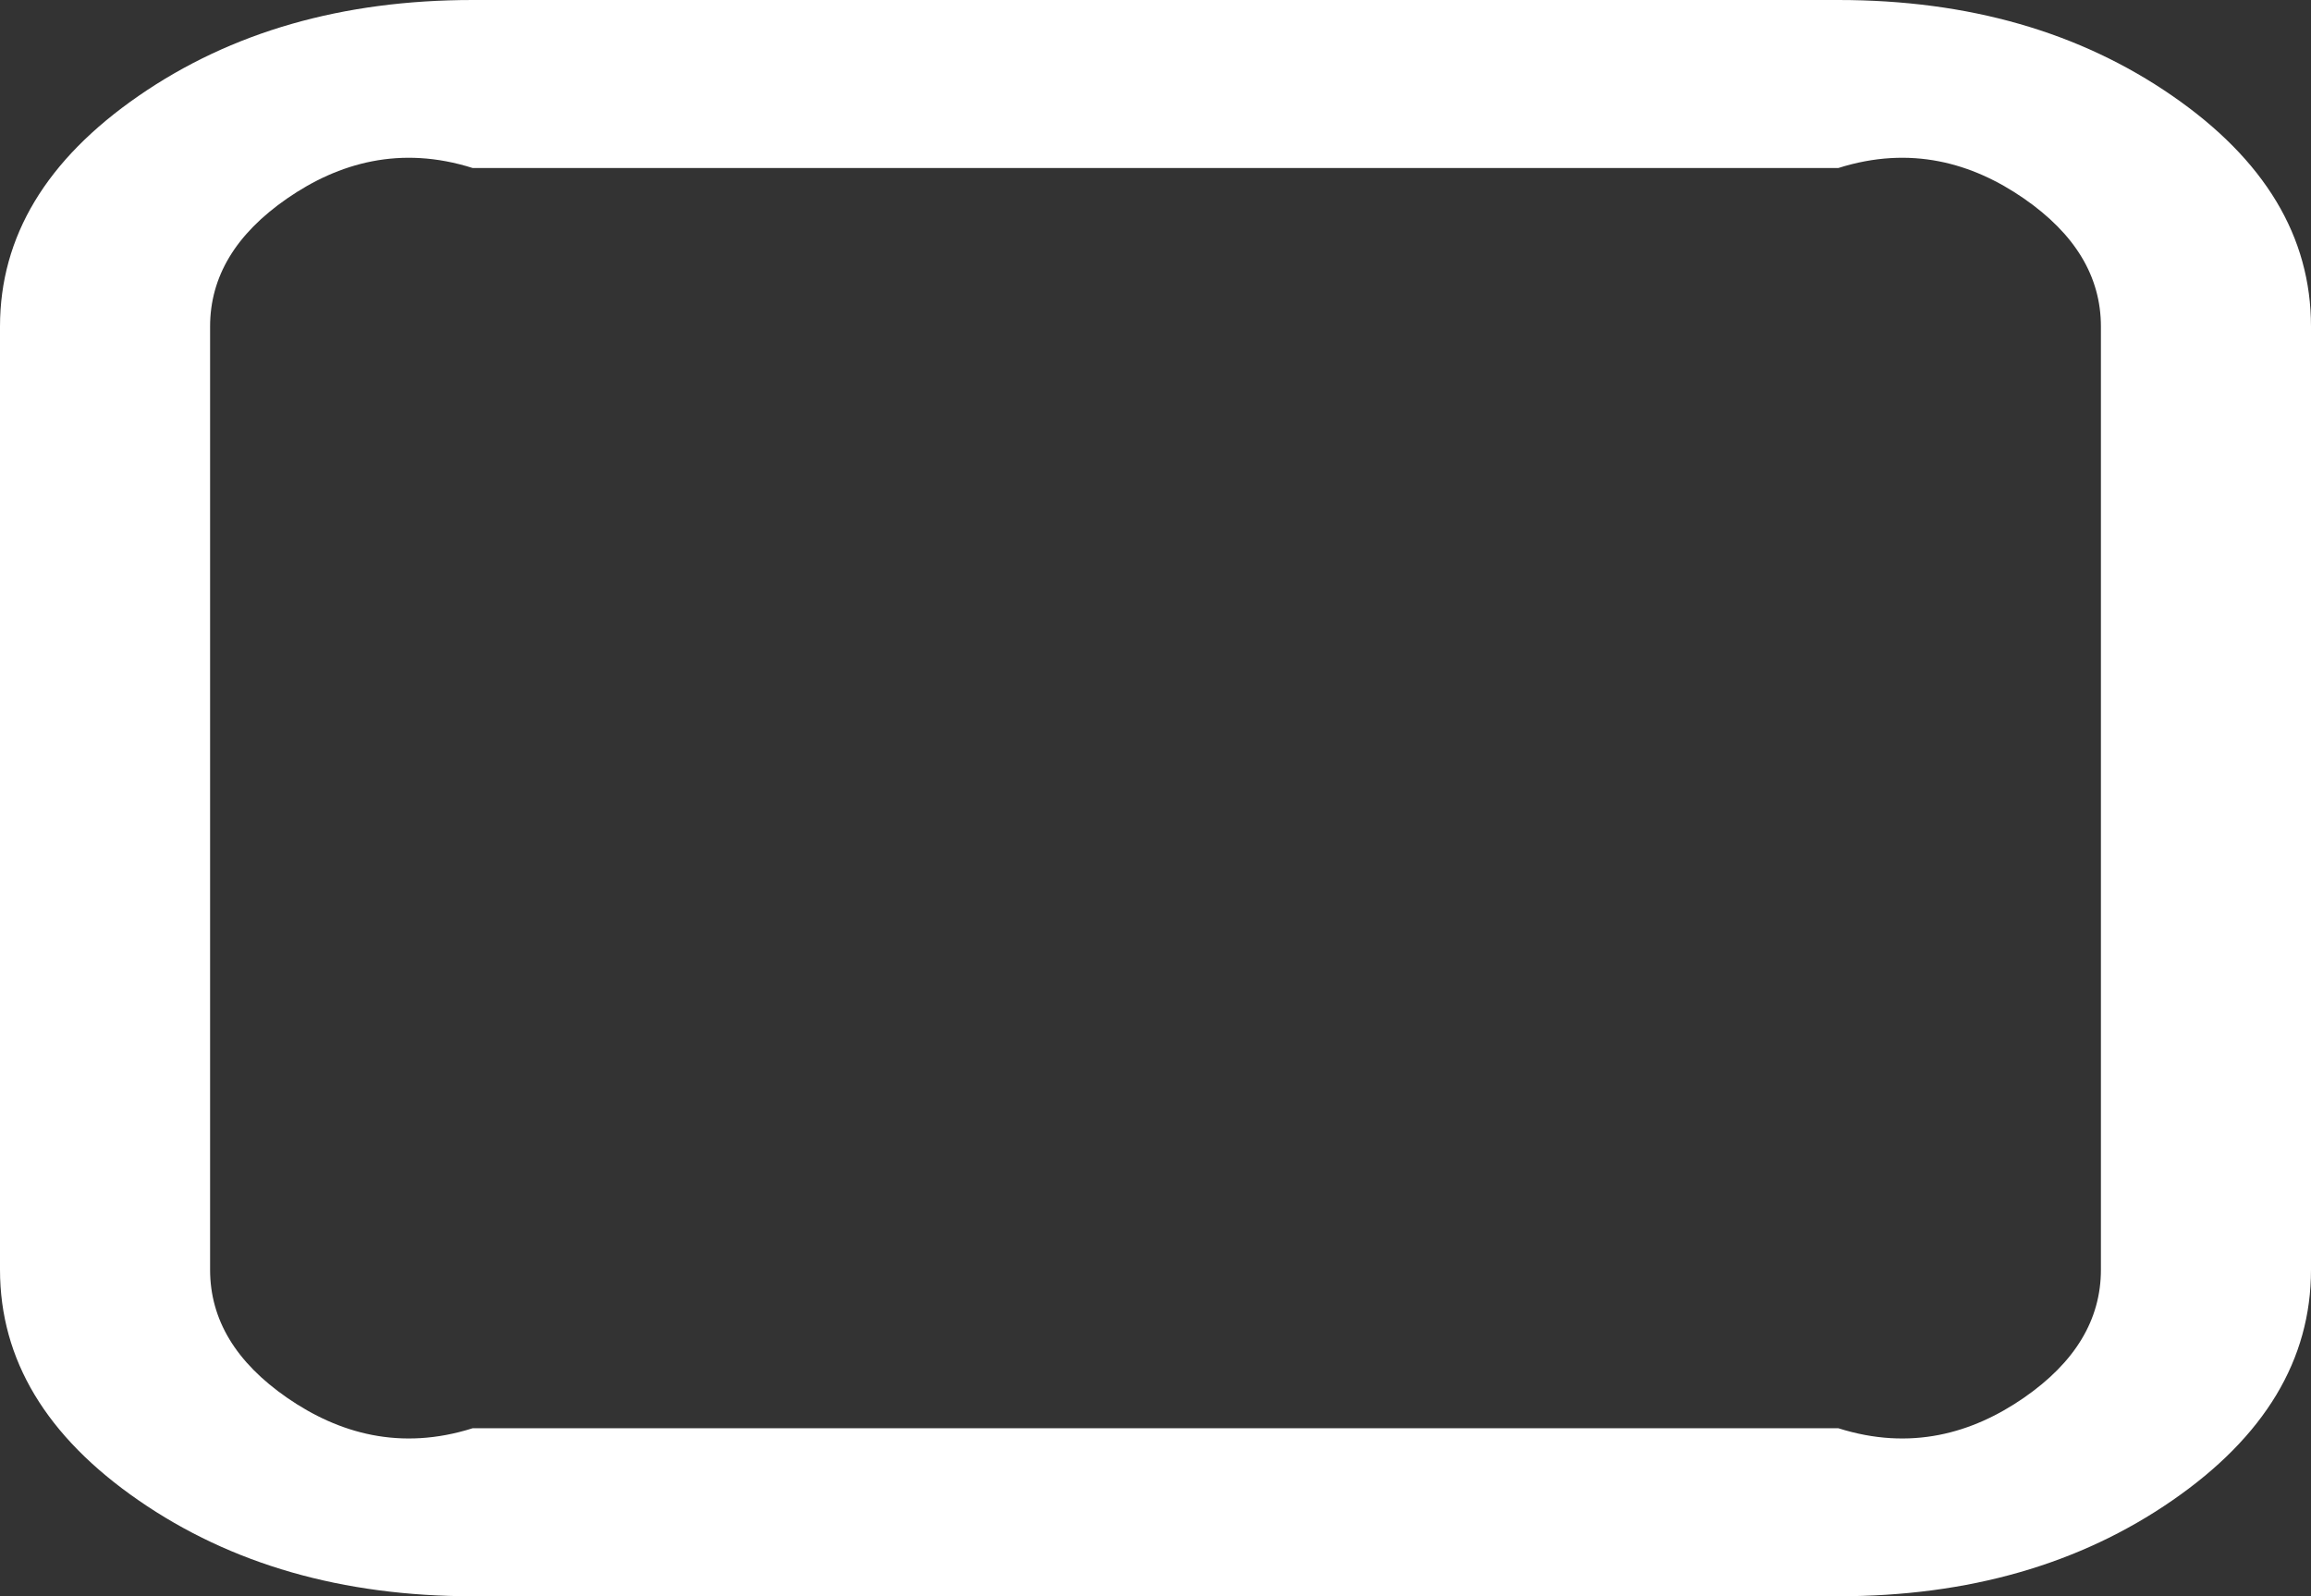 ﻿<?xml version="1.0" encoding="utf-8"?>
<svg version="1.1" xmlns:xlink="http://www.w3.org/1999/xlink" width="55px" height="38px" xmlns="http://www.w3.org/2000/svg">
  <rect width="100%" height="100%" fill="#333333" stroke="none"/>
  <g transform="matrix(1 0 0 1 -917 -2144 )">
    <path d="M 48.164 4.723  C 46.94 3.877  45.469 3.455  43.75 4  L 11.25 4  C 9.531 3.455  8.06 3.877  6.836 4.723  C 5.612 5.569  5 6.585  5 7.773  L 5 30.227  C 5 31.415  5.612 32.431  6.836 33.277  C 8.06 34.123  9.531 34.545  11.25 34  L 43.75 34  C 45.469 34.545  46.94 34.123  48.164 33.277  C 49.388 32.431  50 31.415  50 30.227  L 50 7.773  C 50 6.585  49.388 5.569  48.164 4.723  Z M 51.699 2.281  C 53.9 3.801  55 5.632  55 7.773  L 55 30.227  C 55 32.368  53.9 34.199  51.699 35.719  C 49.499 37.24  46.849 38  43.75 38  L 11.25 38  C 8.151 38  5.501 37.24  3.301 35.719  C 1.1 34.199  0 32.368  0 30.227  L 0 7.773  C 0 5.632  1.1 3.801  3.301 2.281  C 5.501 0.76  8.151 0  11.25 0  L 43.75 0  C 46.849 0  49.499 0.76  51.699 2.281  Z " fill-rule="nonzero" fill="#ffffff" stroke="none" transform="matrix(1 0 0 1 917 2144 )" />
  </g>
</svg>